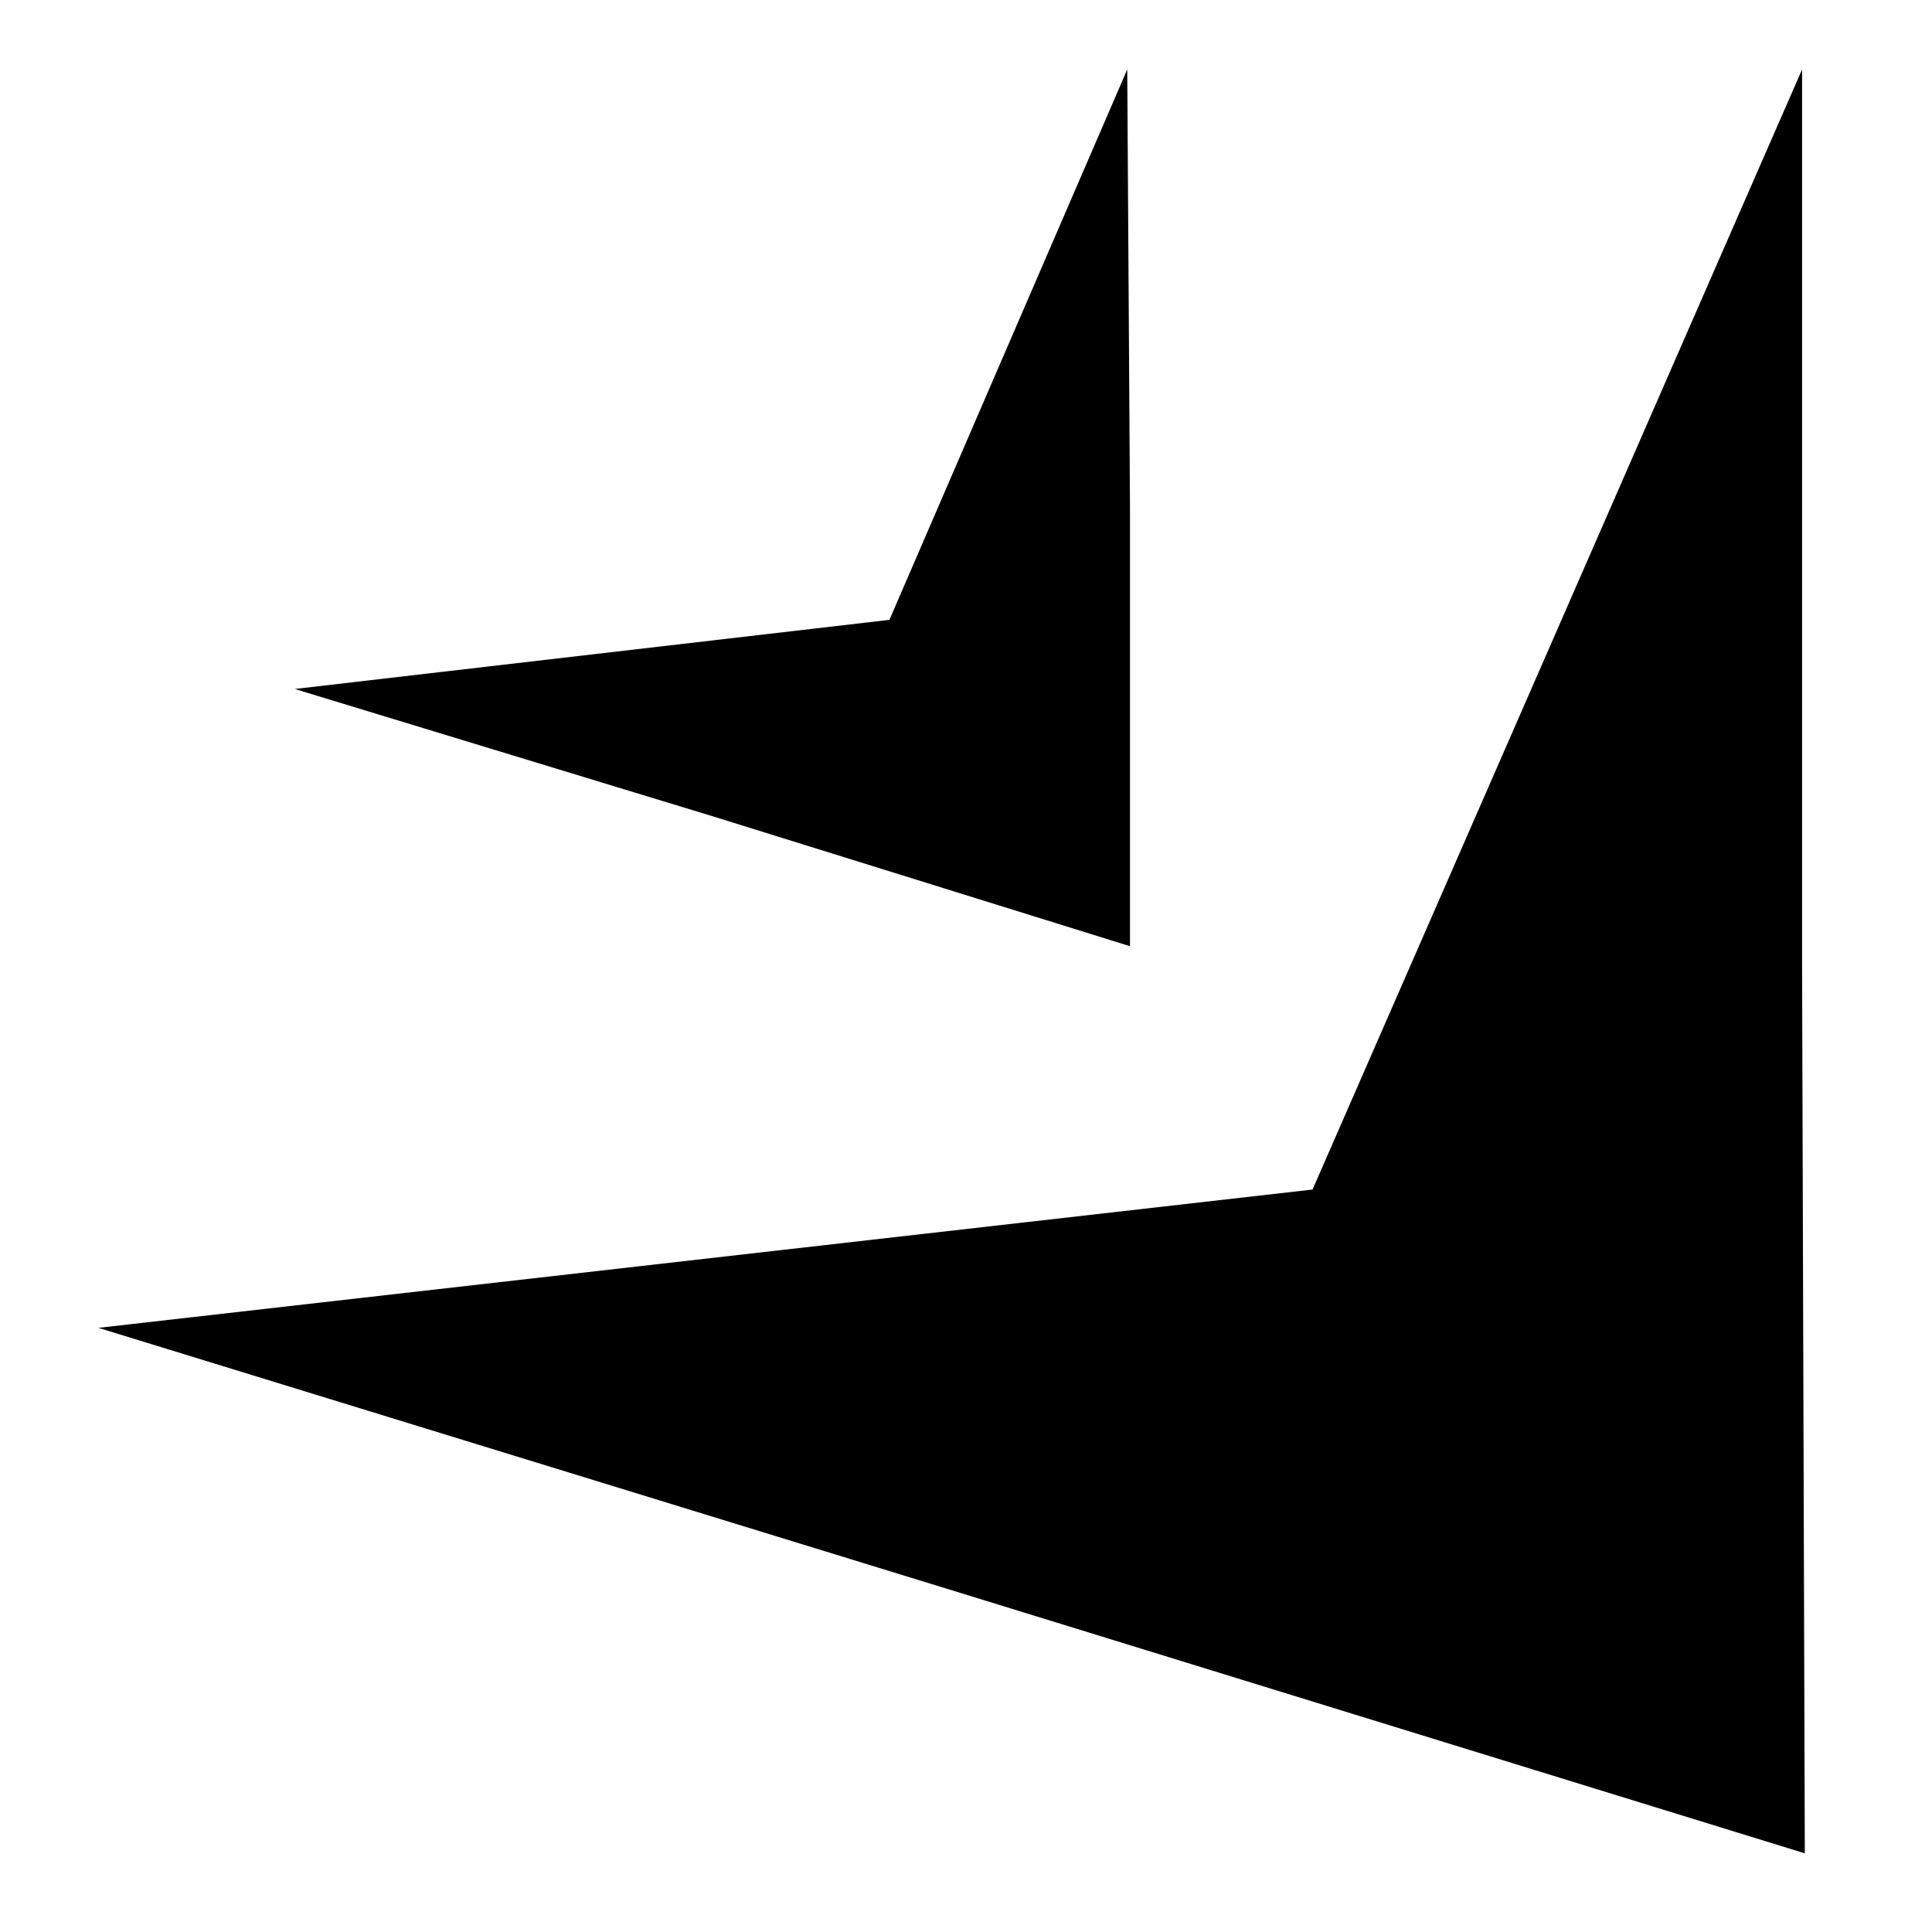 <?xml version="1.0" encoding="utf-8"?>
<!-- Generator: Adobe Illustrator 16.0.0, SVG Export Plug-In . SVG Version: 6.00 Build 0)  -->
<!DOCTYPE svg PUBLIC "-//W3C//DTD SVG 1.1//EN" "http://www.w3.org/Graphics/SVG/1.1/DTD/svg11.dtd">
<svg version="1.1" xmlns="http://www.w3.org/2000/svg" xmlns:xlink="http://www.w3.org/1999/xlink" x="0px" y="0px"
	 width="100%" height="100%" viewBox="0 0 72 72" enable-background="new 0 0 72 72" xml:space="preserve">
<g>
	<path fill="black" d="M67.158,35.88l0.102,33.188l-31.745-9.79L3.667,49.485l45.247-5.154L67.158,2.588V35.88z M42.111,18.874
		v16.388l-15.563-4.845l-15.563-4.741L33.146,23.1l8.863-20.511L42.111,18.874z"/>
</g>
</svg>
